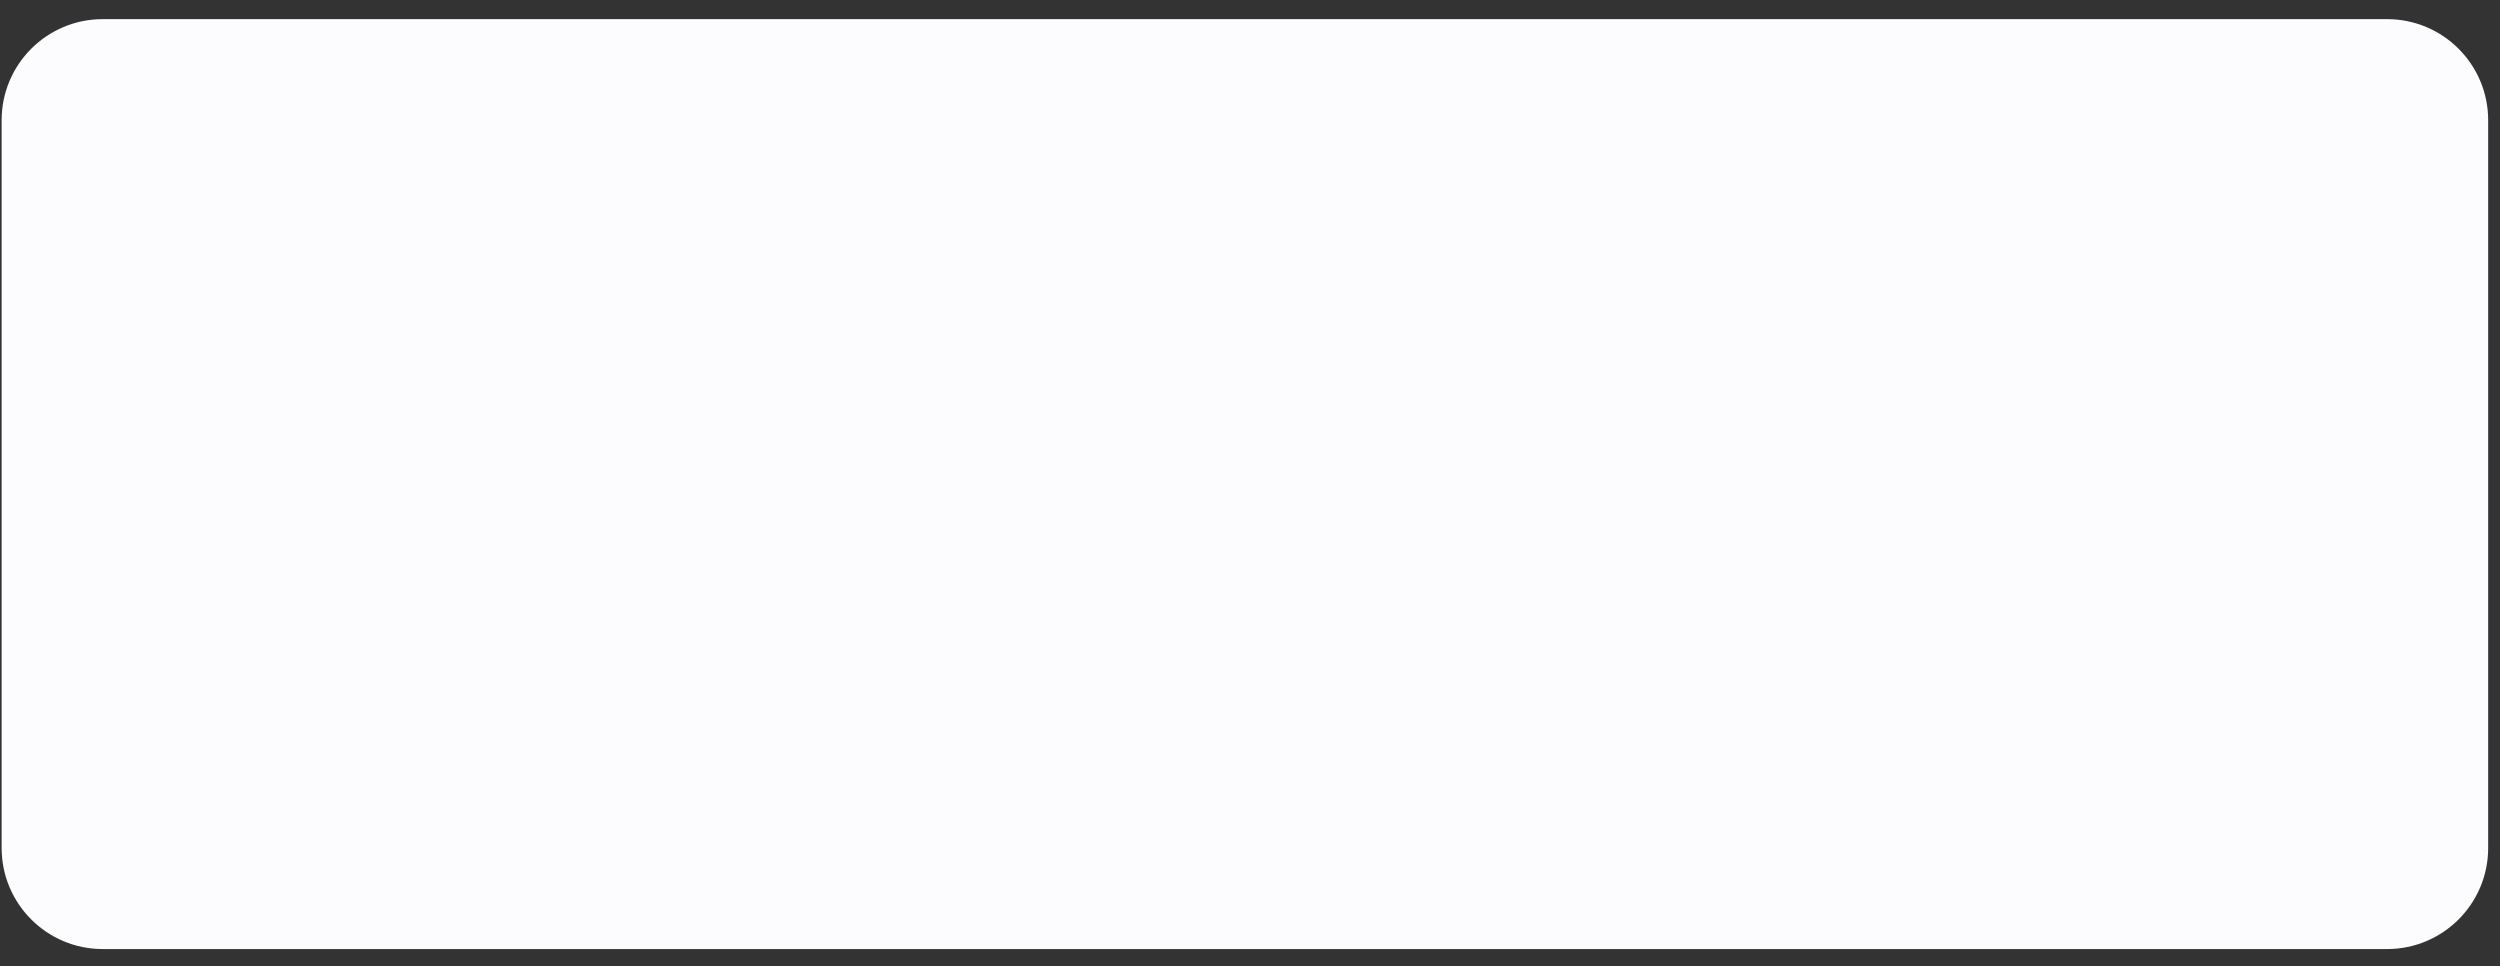 <svg width="119" height="46" viewBox="0 0 119 46" fill="none" xmlns="http://www.w3.org/2000/svg">
<rect x="0" y="0" width="119" height="46" fill="#333333" stroke="none"/>
<path fill-rule="evenodd" clip-rule="evenodd" d="M0.078 5.722C0.078 3.065 2.232 0.911 4.889 0.911H113.626C116.283 0.911 118.437 3.065 118.437 5.722V40.364C118.437 43.021 116.283 45.175 113.626 45.175H4.889C2.232 45.175 0.078 43.021 0.078 40.364V5.722Z" fill="#FCFCFE"/>
</svg>
